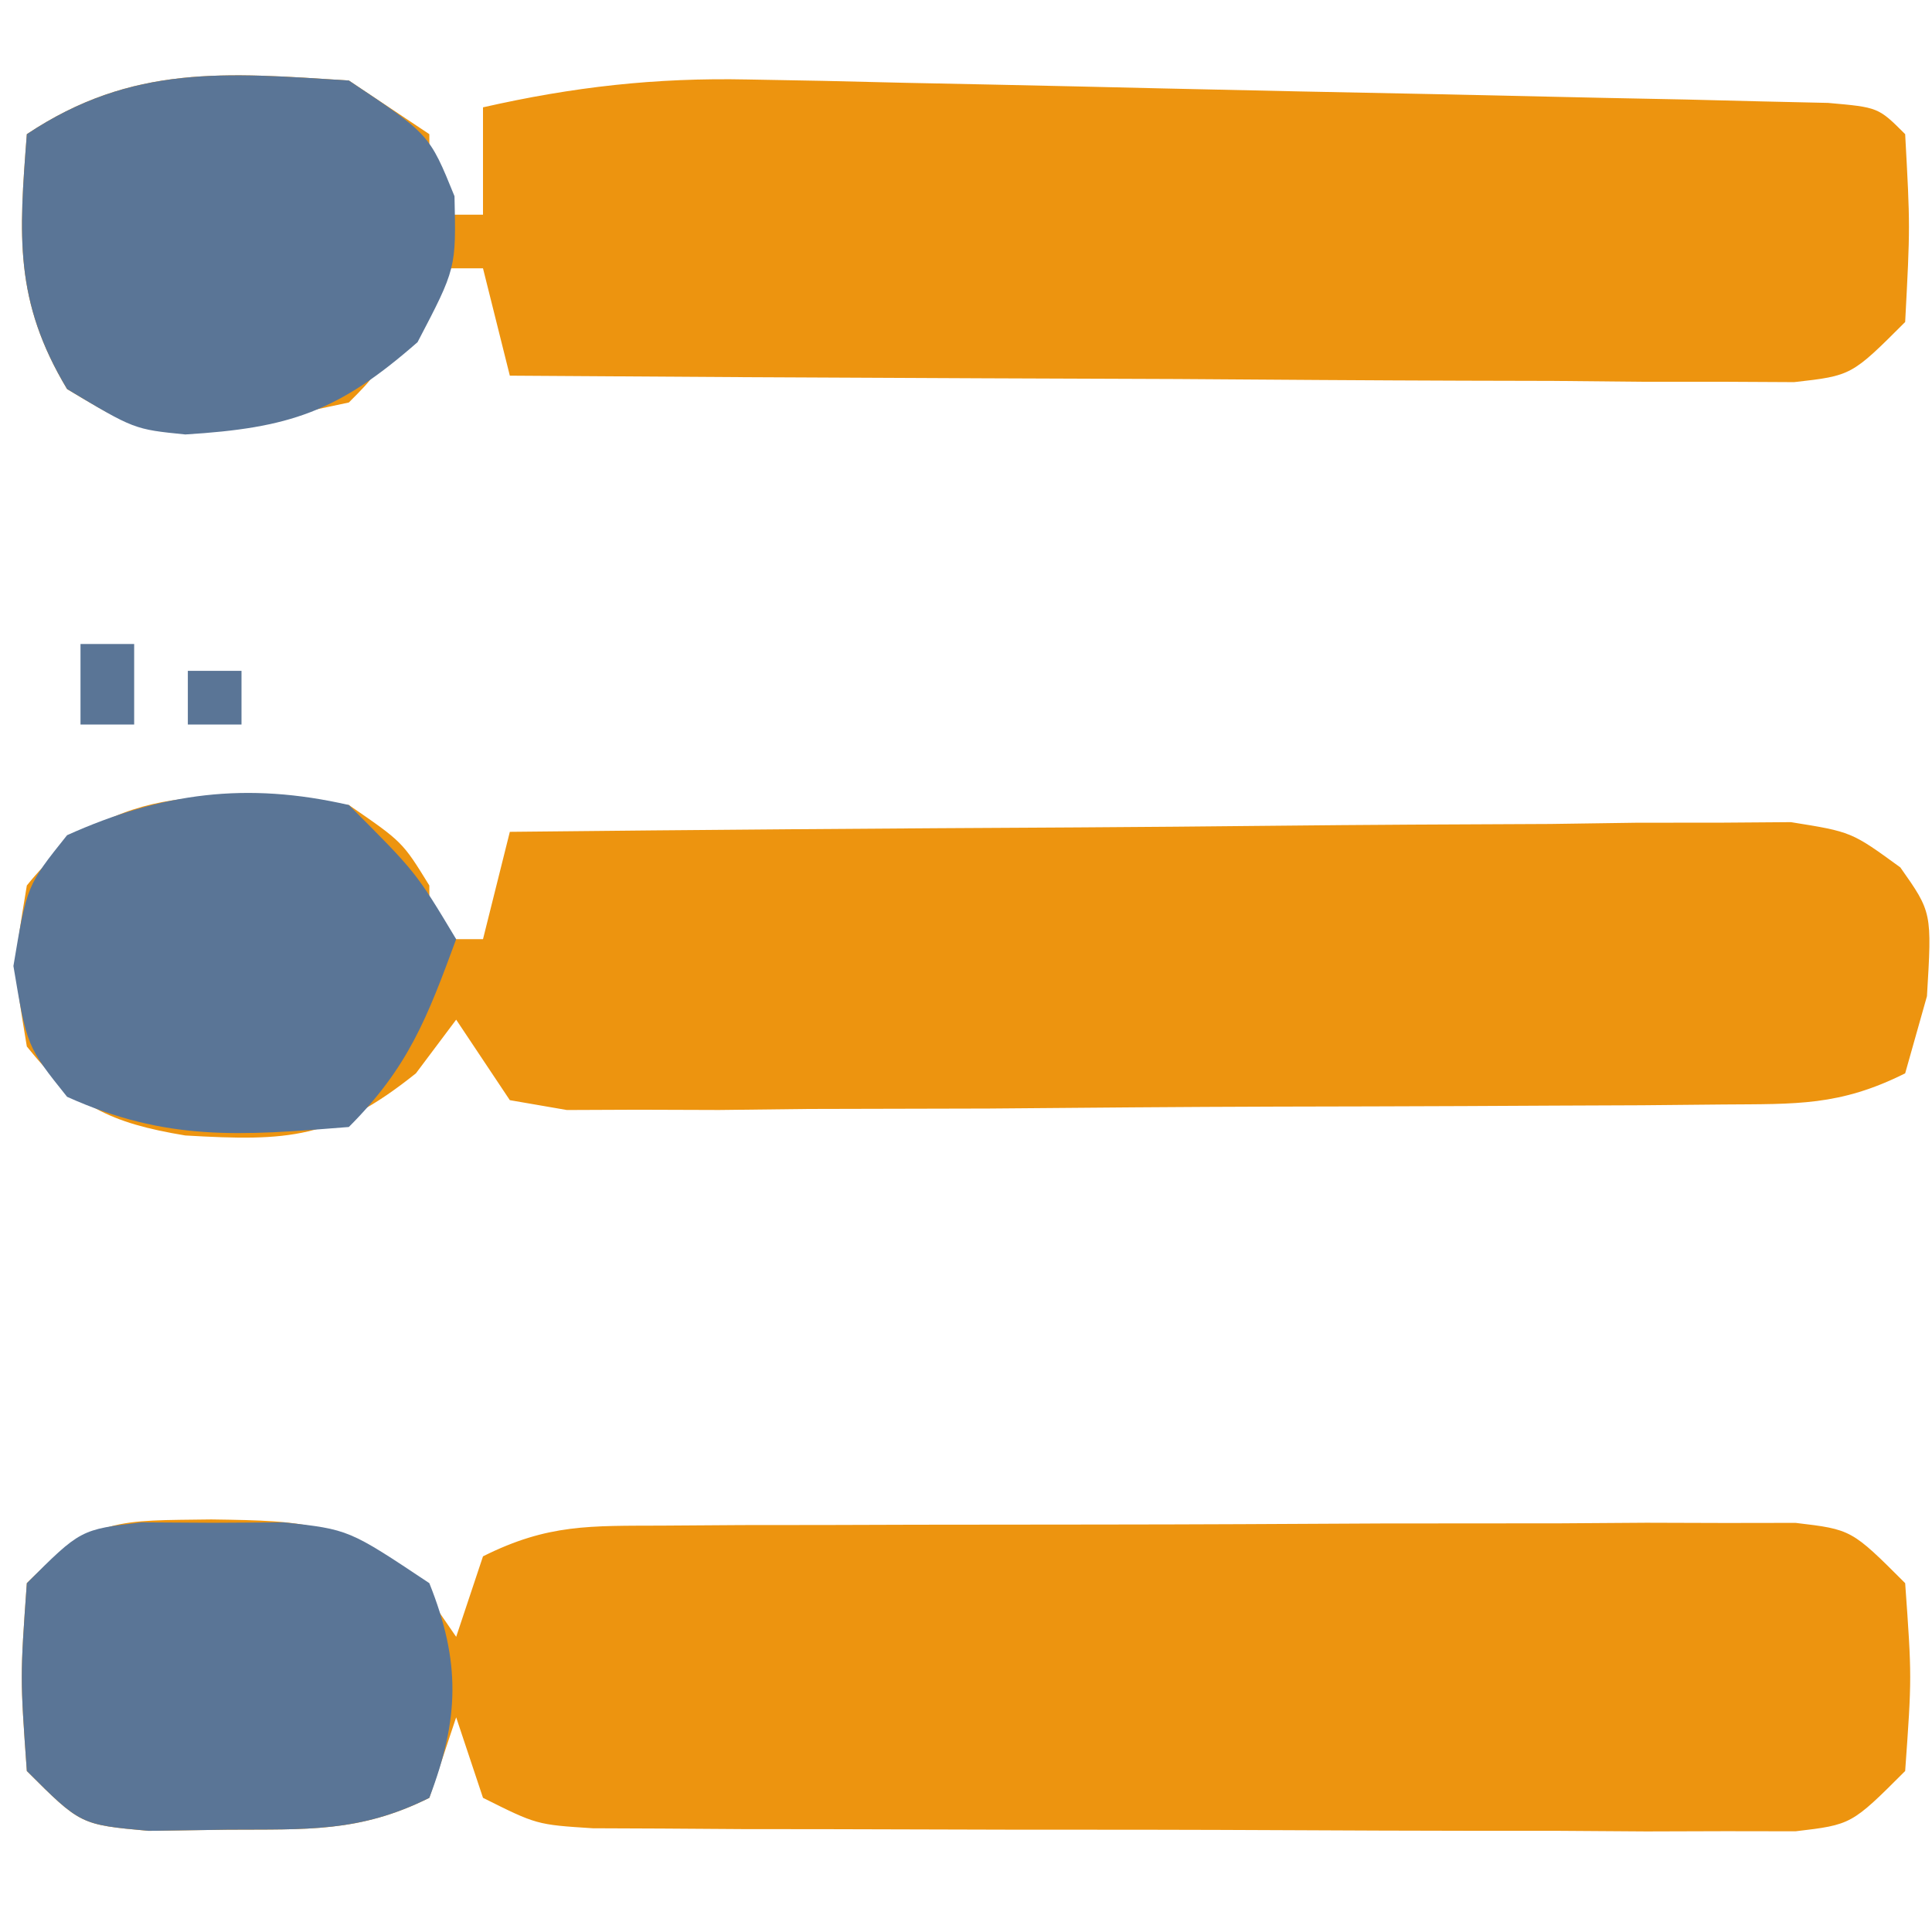 <?xml version="1.0" encoding="UTF-8"?>
<svg version="1.1" xmlns="http://www.w3.org/2000/svg" width="72" height="72">
<path d="M0 0 C3.667 0.053 4.756 0.094 7.75 2.375 C8.204 3.035 8.658 3.695 9.125 4.375 C9.455 3.385 9.785 2.395 10.125 1.375 C12.55 0.162 14.109 0.242 16.818 0.23 C18.28 0.22 18.28 0.22 19.771 0.21 C20.826 0.209 21.882 0.208 22.969 0.207 C24.049 0.204 25.129 0.2 26.242 0.197 C28.528 0.192 30.815 0.19 33.101 0.19 C36.61 0.188 40.12 0.169 43.629 0.15 C45.846 0.147 48.064 0.145 50.281 0.145 C51.336 0.137 52.392 0.13 53.479 0.123 C54.94 0.127 54.94 0.127 56.432 0.132 C57.292 0.131 58.152 0.129 59.038 0.128 C61.125 0.375 61.125 0.375 63.125 2.375 C63.375 5.875 63.375 5.875 63.125 9.375 C61.125 11.375 61.125 11.375 59.038 11.622 C57.748 11.62 57.748 11.62 56.432 11.618 C54.97 11.623 54.97 11.623 53.479 11.627 C51.896 11.616 51.896 11.616 50.281 11.605 C48.661 11.605 48.661 11.605 47.008 11.604 C44.722 11.601 42.435 11.593 40.149 11.581 C36.64 11.563 33.13 11.56 29.621 11.561 C27.404 11.556 25.186 11.55 22.969 11.543 C21.914 11.542 20.858 11.541 19.771 11.54 C18.797 11.533 17.822 11.527 16.818 11.52 C15.958 11.516 15.098 11.513 14.212 11.509 C12.125 11.375 12.125 11.375 10.125 10.375 C9.795 9.385 9.465 8.395 9.125 7.375 C8.795 8.365 8.465 9.355 8.125 10.375 C5.523 11.676 3.528 11.543 0.625 11.562 C-0.355 11.577 -1.334 11.591 -2.344 11.605 C-4.875 11.375 -4.875 11.375 -6.875 9.375 C-7.125 5.875 -7.125 5.875 -6.875 2.375 C-4.385 -0.115 -3.443 0.051 0 0 Z " fill="#ED940F" transform="translate(7.875,56.625)"/>
<path d="M0 0 C0.99 0.66 1.98 1.32 3 2 C3 2.99 3 3.98 3 5 C3.66 5 4.32 5 5 5 C5 3.68 5 2.36 5 1 C8.366 0.237 11.418 -0.109 14.866 -0.038 C16.272 -0.012 16.272 -0.012 17.707 0.014 C18.706 0.037 19.705 0.061 20.734 0.086 C21.768 0.107 22.802 0.128 23.867 0.15 C26.046 0.196 28.224 0.245 30.403 0.297 C33.752 0.375 37.1 0.442 40.449 0.508 C42.565 0.554 44.681 0.601 46.797 0.648 C47.804 0.668 48.811 0.688 49.849 0.709 C50.774 0.732 51.699 0.755 52.651 0.779 C53.878 0.807 53.878 0.807 55.129 0.835 C57 1 57 1 58 2 C58.188 5.438 58.188 5.438 58 9 C56 11 56 11 53.861 11.241 C52.977 11.236 52.094 11.232 51.183 11.227 C50.182 11.227 49.181 11.227 48.15 11.227 C46.525 11.211 46.525 11.211 44.867 11.195 C43.76 11.192 42.653 11.19 41.513 11.187 C37.967 11.176 34.421 11.15 30.875 11.125 C28.475 11.115 26.076 11.106 23.676 11.098 C17.784 11.076 11.892 11.042 6 11 C5.67 9.68 5.34 8.36 5 7 C4.34 7 3.68 7 3 7 C2.691 7.639 2.381 8.279 2.062 8.938 C1 11 1 11 0 12 C-7.133 13.52 -7.133 13.52 -10.5 11.5 C-12.479 8.202 -12.291 5.777 -12 2 C-8.072 -0.619 -4.566 -0.29 0 0 Z " fill="#ED940F" transform="translate(13,3)"/>
<path d="M0 0 C2 1.375 2 1.375 3 3 C3 3.66 3 4.32 3 5 C3.66 5 4.32 5 5 5 C5.33 3.68 5.66 2.36 6 1 C13.066 0.924 20.131 0.871 27.198 0.835 C29.602 0.82 32.007 0.8 34.411 0.774 C37.864 0.737 41.317 0.72 44.77 0.707 C45.848 0.692 46.926 0.676 48.037 0.66 C49.038 0.66 50.038 0.66 51.07 0.659 C51.951 0.653 52.833 0.646 53.741 0.639 C56 1 56 1 57.82 2.326 C59 4 59 4 58.812 7.125 C58.544 8.074 58.276 9.023 58 10 C55.556 11.222 53.947 11.14 51.215 11.161 C50.22 11.171 49.226 11.18 48.201 11.19 C46.586 11.197 46.586 11.197 44.938 11.203 C43.835 11.209 42.733 11.215 41.597 11.22 C39.264 11.23 36.93 11.236 34.597 11.24 C31.015 11.25 27.433 11.281 23.852 11.312 C21.589 11.319 19.326 11.324 17.062 11.328 C15.985 11.34 14.908 11.353 13.799 11.366 C12.307 11.361 12.307 11.361 10.785 11.356 C9.468 11.362 9.468 11.362 8.125 11.367 C7.424 11.246 6.723 11.125 6 11 C5.34 10.01 4.68 9.02 4 8 C3.505 8.66 3.01 9.32 2.5 10 C-0.572 12.458 -2.266 12.538 -6.094 12.316 C-8.874 11.855 -10.23 11.213 -12 9 C-12.5 6 -12.5 6 -12 3 C-8.786 -1.017 -4.729 -0.45 0 0 Z " fill="#ED940F" transform="translate(13,30)"/>
<path d="M0 0 C3 2 3 2 3.938 4.312 C4 7 4 7 2.562 9.75 C-0.404 12.355 -2.222 12.953 -6.094 13.191 C-8 13 -8 13 -10.5 11.5 C-12.479 8.202 -12.291 5.777 -12 2 C-8.072 -0.619 -4.566 -0.29 0 0 Z " fill="#5A7596" transform="translate(13,3)"/>
<path d="M0 0 C2.5 2.5 2.5 2.5 4 5 C2.926 7.915 2.222 9.778 0 12 C-4.054 12.327 -6.795 12.542 -10.5 10.875 C-12 9 -12 9 -12.5 6 C-12 3 -12 3 -10.5 1.125 C-6.968 -0.465 -3.802 -0.872 0 0 Z " fill="#5A7596" transform="translate(13,30)"/>
<path d="M0 0 C0.878 0.005 1.756 0.01 2.66 0.016 C3.535 0.01 4.411 0.005 5.312 0 C7.723 0.266 7.723 0.266 10.723 2.266 C11.898 5.204 11.843 7.312 10.723 10.266 C8.121 11.567 6.126 11.434 3.223 11.453 C2.243 11.467 1.263 11.481 0.254 11.496 C-2.277 11.266 -2.277 11.266 -4.277 9.266 C-4.527 5.766 -4.527 5.766 -4.277 2.266 C-2.277 0.266 -2.277 0.266 0 0 Z " fill="#5A7596" transform="translate(5.277,56.734)"/>
<path d="M0 0 C0.66 0 1.32 0 2 0 C2 0.99 2 1.98 2 3 C1.34 3 0.68 3 0 3 C0 2.01 0 1.02 0 0 Z " fill="#5A7596" transform="translate(3,24)"/>
<path d="M0 0 C0.66 0 1.32 0 2 0 C2 0.66 2 1.32 2 2 C1.34 2 0.68 2 0 2 C0 1.34 0 0.68 0 0 Z " fill="#5A7596" transform="translate(7,25)"/>
<path d="" fill="#5B7697" transform="translate(0,0)"/>
</svg>
